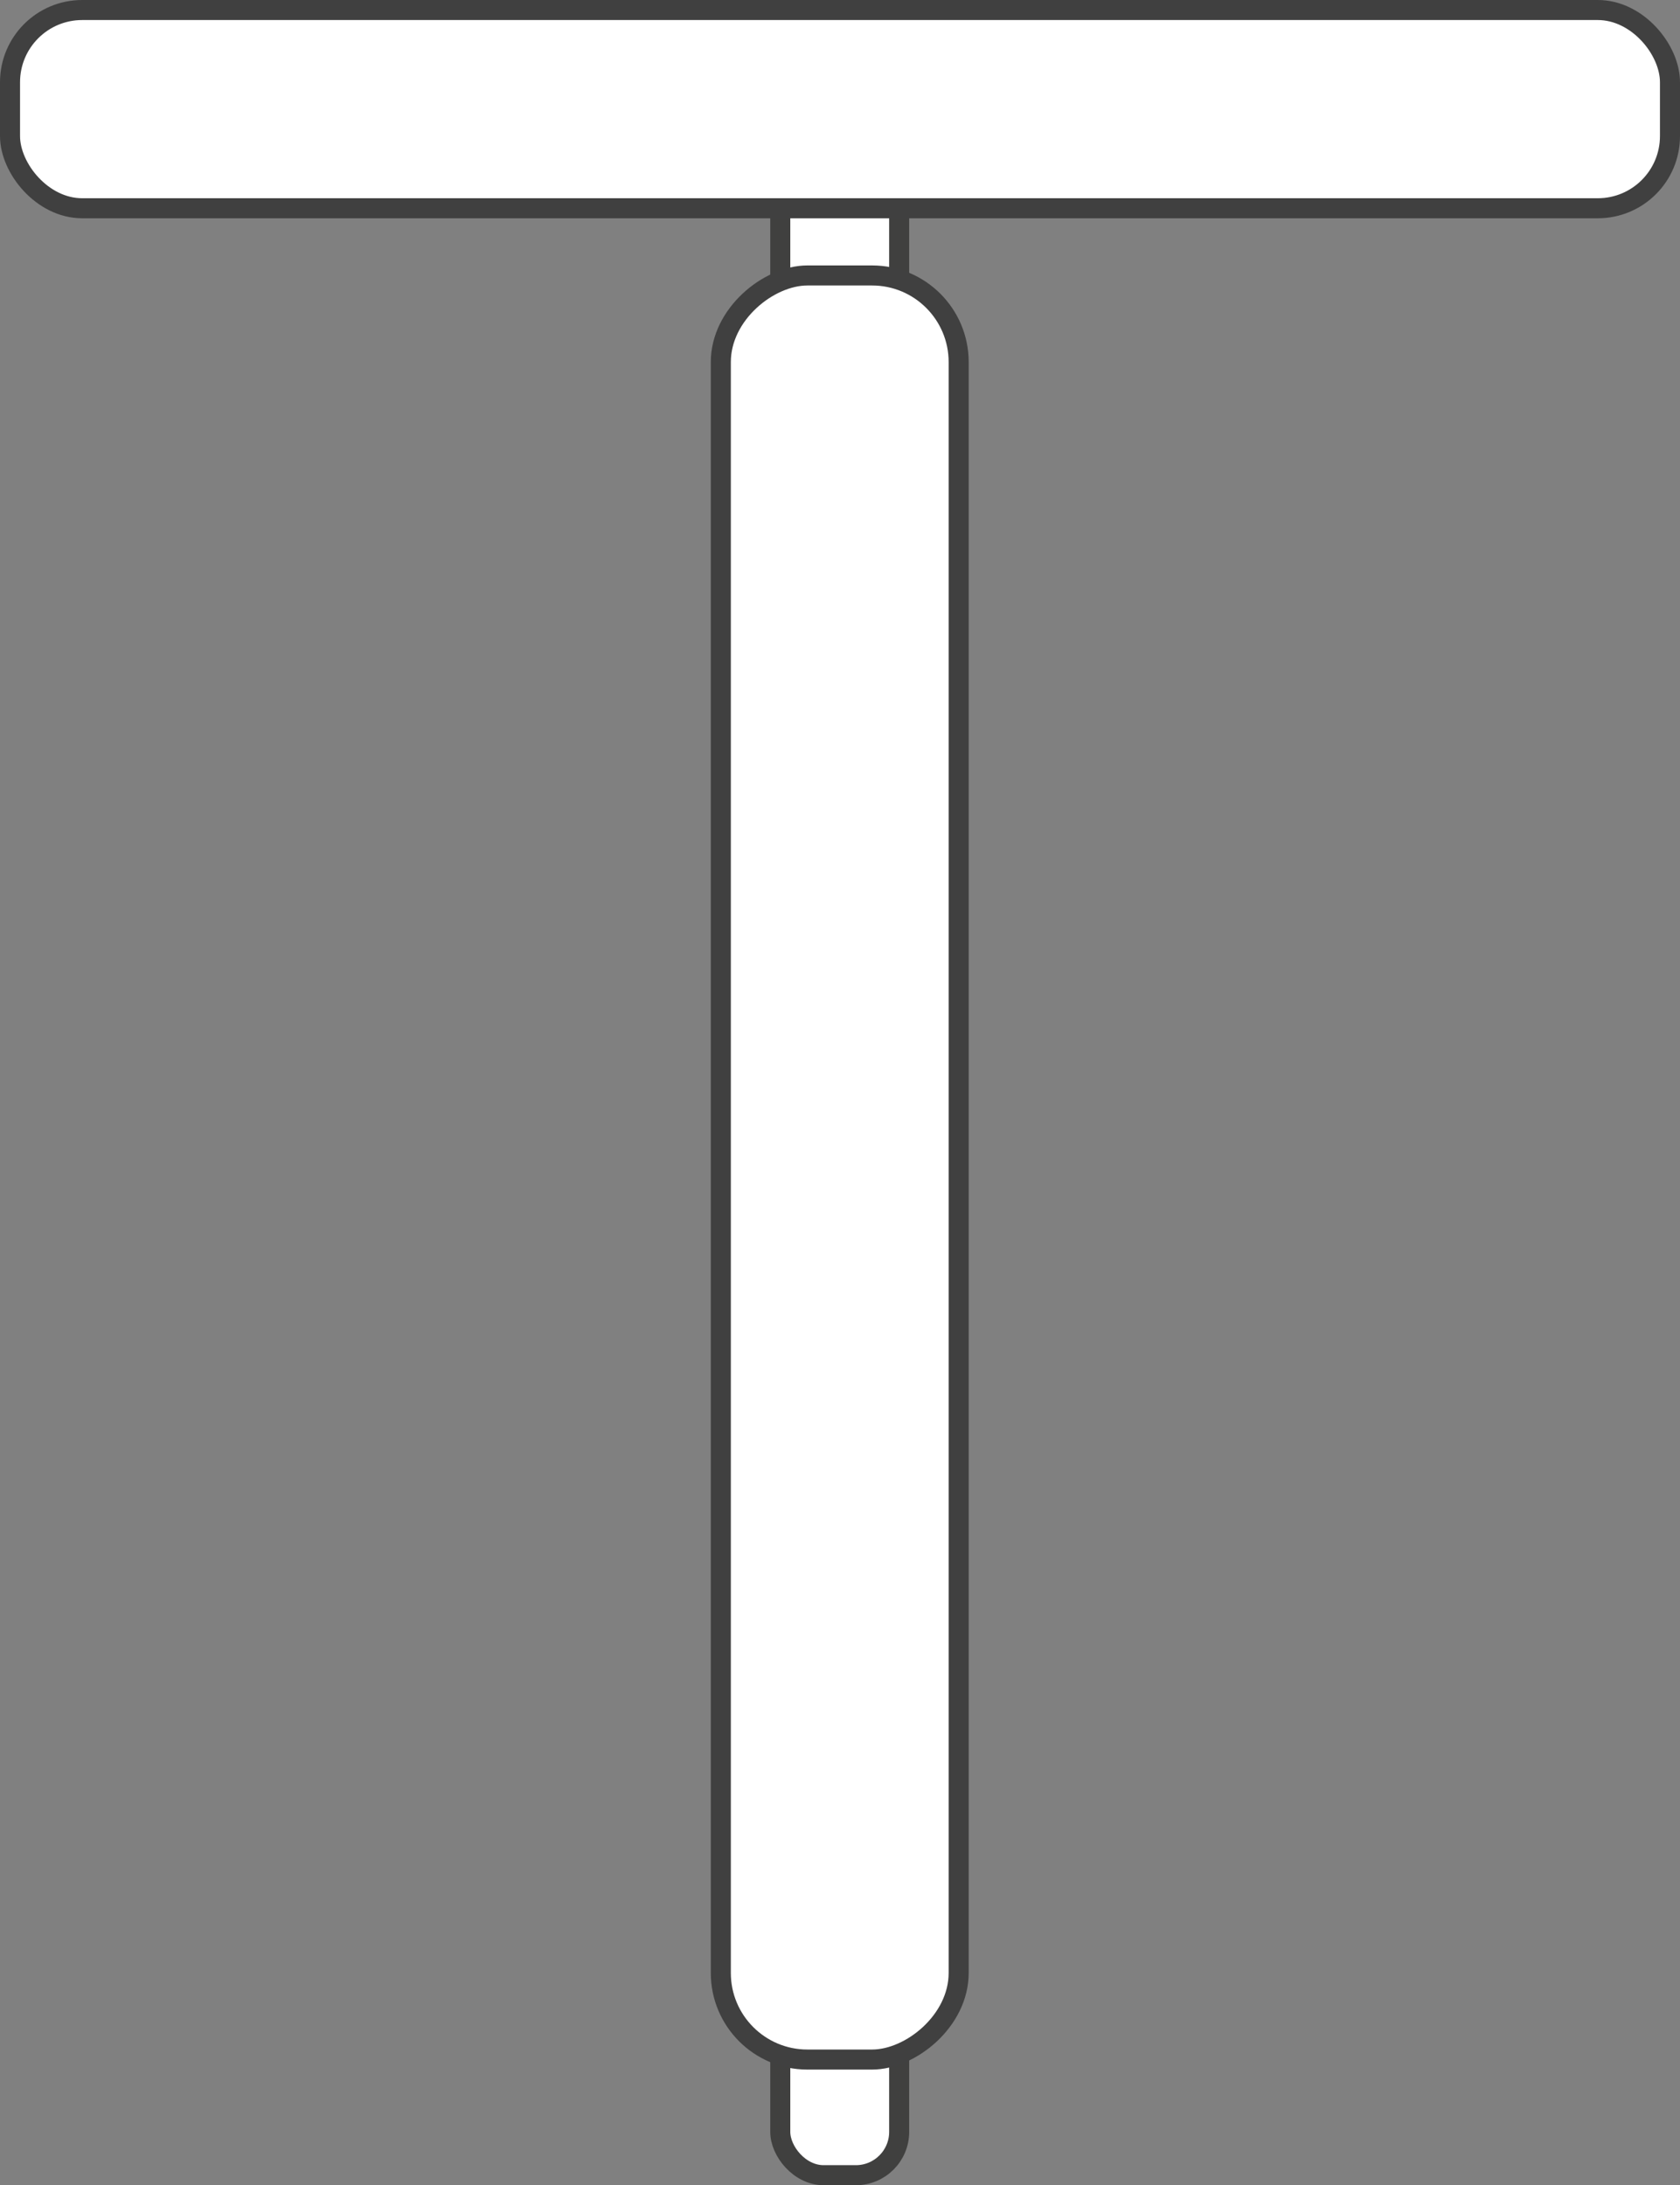 <svg xmlns="http://www.w3.org/2000/svg" width="41.906" height="54.5" viewBox="0 0 41.906 54.5">
  <rect x="0" y="0" width="41.906" height="54.5" fill="#808080" stroke="none"/>
  <g id="icon-10" transform="translate(-3.56 -7.52)">
    <rect id="Rectangle_991" data-name="Rectangle 991" width="2.966" height="7.65" rx="1.08" transform="translate(23.023 11.766)" fill="#fff" stroke="#40403f" stroke-miterlimit="10" stroke-width="0.5"/>
    <rect id="Rectangle_992" data-name="Rectangle 992" width="2.966" height="7.65" rx="1.08" transform="translate(23.023 54.12)" fill="#fff" stroke="#40403f" stroke-miterlimit="10" stroke-width="0.5"/>
    <rect id="Rectangle_993" data-name="Rectangle 993" width="41.406" height="4.944" rx="1.8" transform="translate(3.81 7.77)" fill="#fff" stroke="#404040" stroke-linecap="round" stroke-linejoin="round" stroke-width="0.5"/>
    <rect id="Rectangle_994" data-name="Rectangle 994" width="44.496" height="5.933" rx="2.16" transform="translate(27.473 14.39) rotate(90)" fill="#fff" stroke="#404040" stroke-linecap="round" stroke-linejoin="round" stroke-width="0.5"/>
  </g>
</svg>
